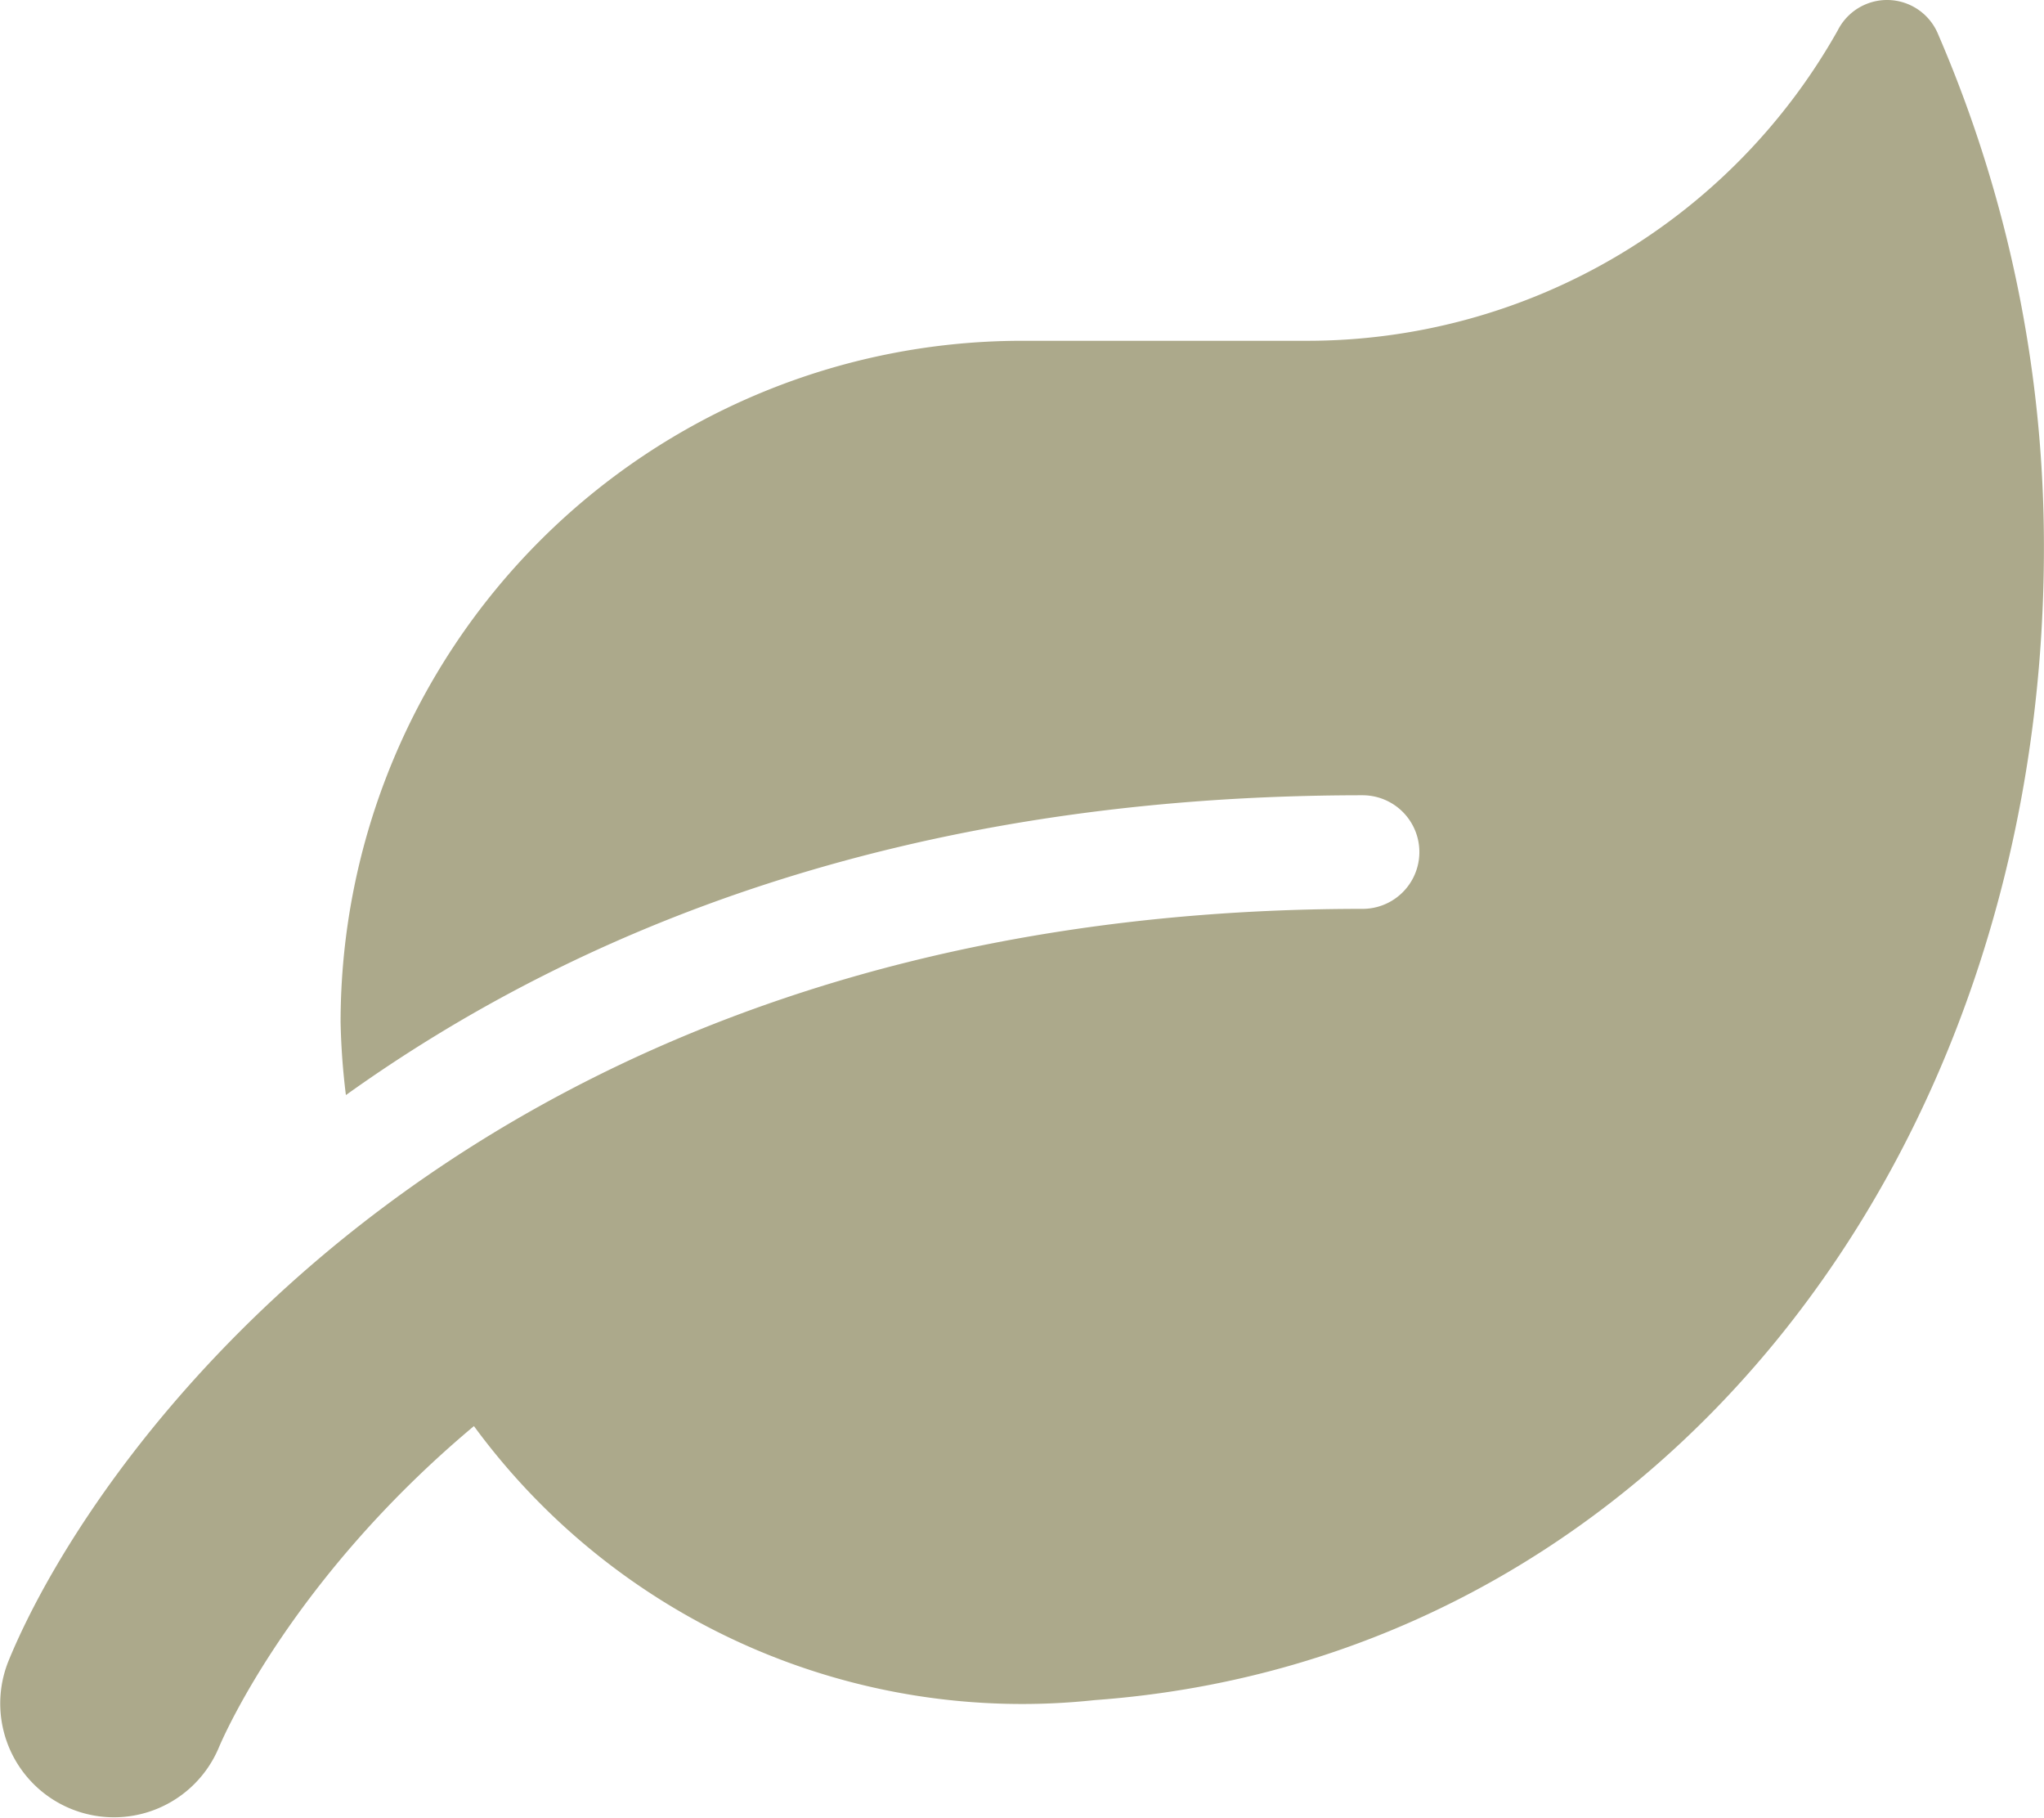 <svg xmlns="http://www.w3.org/2000/svg" width="105" height="93.355" viewBox="0 0 105 93.355">
  <path id="Icon_awesome-leaf" data-name="Icon awesome-leaf" d="M99.571,1.771a2.836,2.836,0,0,0-5.159-.219A31.263,31.263,0,0,1,67.084,17.5H52.5a35.012,35.012,0,0,0-35,35,36.047,36.047,0,0,0,.273,3.737C29.4,47.913,46.191,40.84,70,40.84a2.917,2.917,0,1,1,0,5.834c-45.832,0-65.267,28.094-69.569,38.65a5.842,5.842,0,0,0,10.811,4.43c.273-.656,3.81-8.733,13.108-16.517A34.926,34.926,0,0,0,56.236,87.31C84.859,85.232,105,59.563,105,28.133A66.3,66.3,0,0,0,99.571,1.771Z" transform="translate(-0.004 0.002)" fill="#aca98b"/>
</svg>
